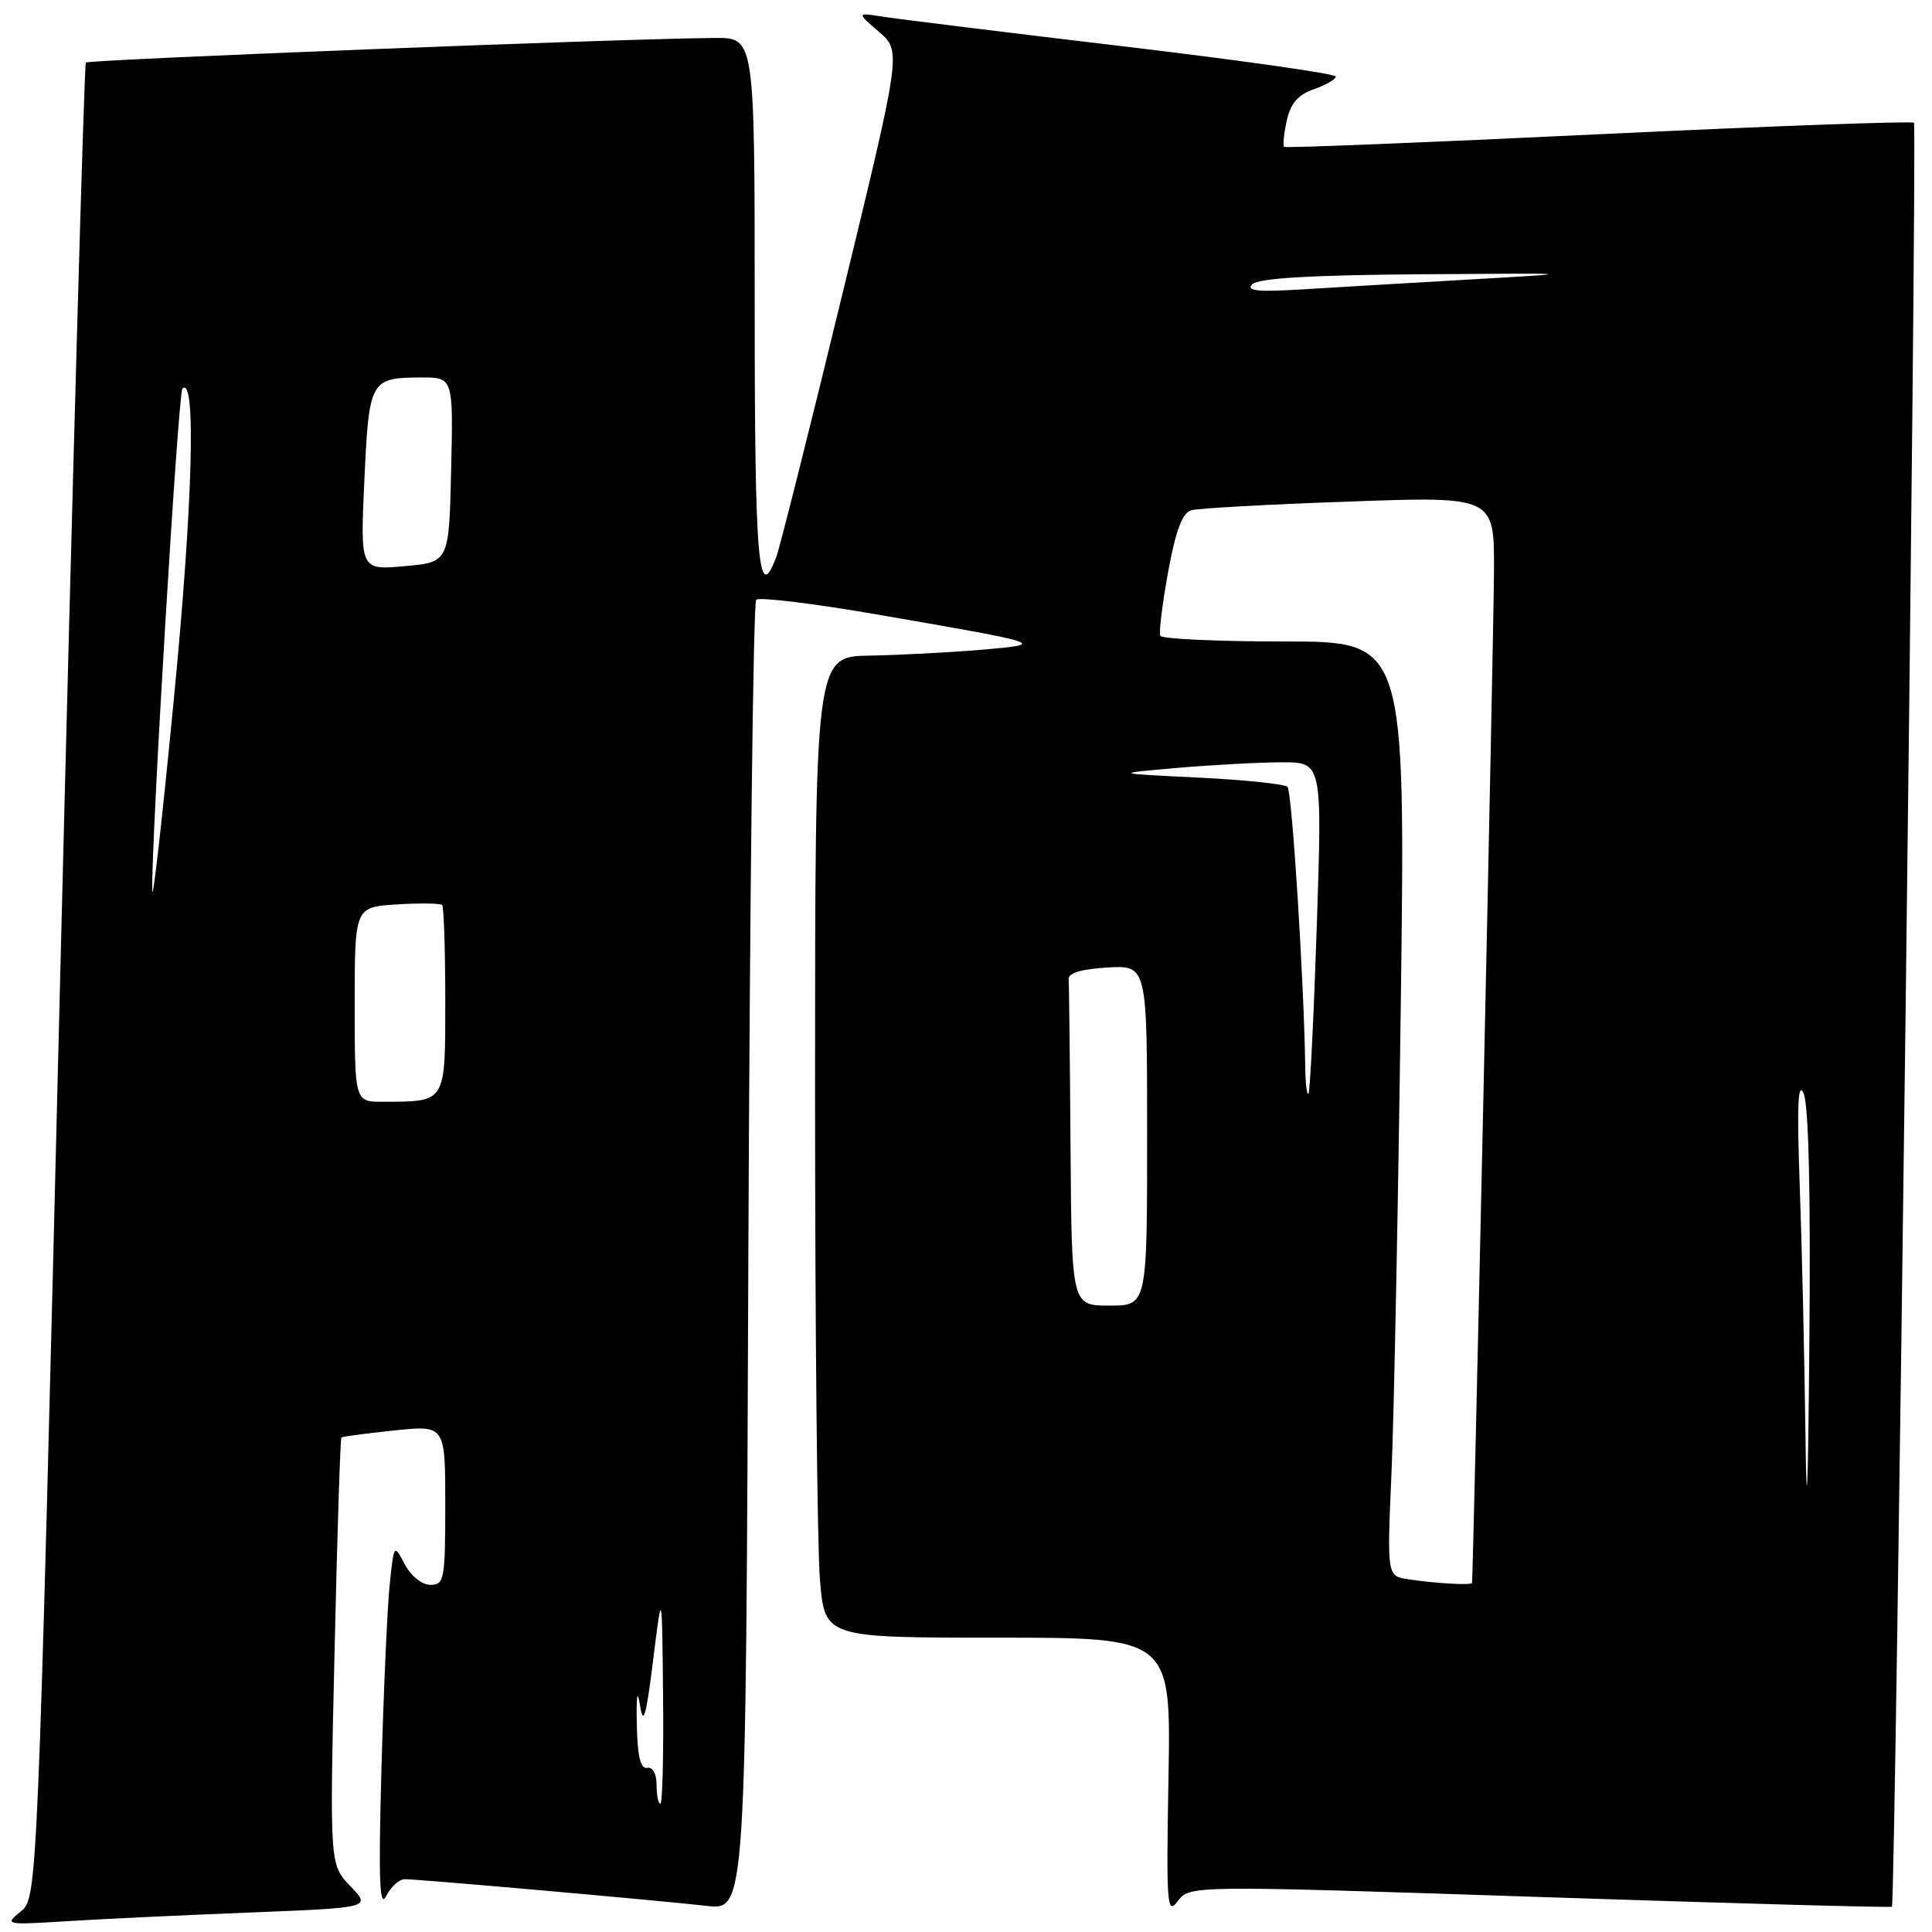 <?xml version="1.0" encoding="UTF-8" standalone="no"?>
<!DOCTYPE svg PUBLIC "-//W3C//DTD SVG 1.1//EN" "http://www.w3.org/Graphics/SVG/1.1/DTD/svg11.dtd" >
<svg xmlns="http://www.w3.org/2000/svg" xmlns:xlink="http://www.w3.org/1999/xlink" version="1.1" viewBox="0 0 256 256">
 <g >
 <path fill="currentColor"
d=" M 33.33 253.41 C 49.17 252.78 49.17 252.78 46.42 249.92 C 43.68 247.05 43.68 247.05 44.33 218.87 C 44.68 203.37 45.09 190.59 45.24 190.47 C 45.38 190.35 48.54 189.93 52.25 189.54 C 59.00 188.84 59.00 188.84 59.00 199.42 C 59.00 209.28 58.87 210.00 57.03 210.00 C 55.90 210.00 54.45 208.83 53.63 207.27 C 52.21 204.55 52.20 204.56 51.63 210.02 C 51.32 213.03 50.83 224.05 50.54 234.50 C 50.14 249.11 50.29 252.98 51.16 251.25 C 51.79 250.01 52.90 249.00 53.64 249.00 C 55.45 249.00 87.24 251.81 93.66 252.54 C 98.83 253.12 98.83 253.12 99.16 166.64 C 99.35 119.08 99.81 79.85 100.20 79.47 C 100.58 79.09 107.78 79.96 116.20 81.42 C 138.63 85.29 138.80 85.35 130.00 86.10 C 125.88 86.45 119.24 86.80 115.25 86.87 C 108.00 87.00 108.00 87.00 108.00 144.35 C 108.00 175.89 108.29 205.14 108.65 209.35 C 109.29 217.00 109.29 217.00 132.23 217.00 C 155.16 217.00 155.16 217.00 154.83 235.50 C 154.53 252.48 154.63 253.82 156.07 251.91 C 157.64 249.82 157.64 249.82 204.04 251.36 C 229.56 252.21 250.55 252.79 250.69 252.65 C 251.16 252.18 254.07 16.73 253.61 16.27 C 253.36 16.02 234.55 16.71 211.82 17.79 C 189.10 18.88 170.34 19.63 170.15 19.46 C 169.97 19.28 170.12 17.72 170.50 15.99 C 171.00 13.71 172.00 12.55 174.10 11.82 C 175.69 11.26 177.00 10.51 177.00 10.14 C 177.00 9.78 164.29 7.97 148.75 6.13 C 133.21 4.28 118.92 2.52 117.00 2.21 C 113.50 1.66 113.50 1.66 116.47 4.22 C 119.44 6.78 119.44 6.78 111.58 39.14 C 107.26 56.94 103.34 72.51 102.88 73.75 C 100.48 80.25 100.00 74.75 100.00 40.50 C 100.00 5.00 100.00 5.00 94.75 5.03 C 83.63 5.08 11.77 7.89 11.38 8.29 C 11.15 8.52 9.61 63.33 7.96 130.10 C 4.97 251.50 4.97 251.50 2.73 253.30 C 0.55 255.05 0.70 255.08 9.00 254.56 C 13.68 254.27 24.62 253.75 33.33 253.41 Z  M 87.00 236.50 C 87.00 235.03 86.48 234.10 85.75 234.25 C 84.87 234.43 84.46 232.72 84.38 228.50 C 84.30 224.56 84.45 223.70 84.81 226.00 C 85.24 228.74 85.62 227.43 86.54 220.00 C 87.72 210.50 87.72 210.50 87.86 224.75 C 87.94 232.59 87.78 239.00 87.50 239.00 C 87.22 239.00 87.00 237.88 87.00 236.50 Z  M 186.64 209.27 C 183.78 208.85 183.78 208.85 184.38 195.17 C 184.71 187.65 185.26 159.79 185.61 133.25 C 186.24 85.00 186.24 85.00 170.18 85.00 C 161.35 85.00 153.95 84.66 153.75 84.25 C 153.54 83.84 154.01 80.03 154.78 75.79 C 155.79 70.28 156.67 67.94 157.85 67.61 C 158.76 67.35 168.16 66.83 178.75 66.46 C 198.00 65.77 198.00 65.77 197.96 75.63 C 197.94 83.72 195.21 208.92 195.05 209.75 C 194.98 210.08 190.24 209.81 186.64 209.27 Z  M 239.23 190.00 C 239.10 179.82 238.76 164.97 238.47 157.00 C 238.09 146.50 238.24 143.16 238.99 144.88 C 239.66 146.40 239.93 158.25 239.75 177.88 C 239.57 198.02 239.39 202.17 239.23 190.00 Z  M 141.85 152.00 C 141.77 140.45 141.66 130.44 141.60 129.75 C 141.53 128.93 143.31 128.40 146.75 128.20 C 152.00 127.90 152.00 127.90 152.00 150.45 C 152.00 173.00 152.00 173.00 147.00 173.00 C 142.00 173.00 142.00 173.00 141.85 152.00 Z  M 47.00 133.09 C 47.00 120.19 47.00 120.19 52.59 119.84 C 55.66 119.65 58.36 119.69 58.59 119.92 C 58.81 120.15 59.00 125.83 59.00 132.55 C 59.00 146.25 59.18 145.96 50.75 145.99 C 47.00 146.00 47.00 146.00 47.00 133.09 Z  M 172.95 141.42 C 172.80 130.28 171.20 104.86 170.60 104.26 C 170.22 103.89 164.87 103.33 158.70 103.03 C 147.50 102.49 147.50 102.49 156.00 101.75 C 160.68 101.35 166.91 101.01 169.85 101.01 C 175.20 101.00 175.20 101.00 174.48 122.75 C 174.08 134.71 173.59 144.69 173.38 144.92 C 173.17 145.15 172.98 143.57 172.95 141.42 Z  M 20.17 118.00 C 20.03 111.57 23.61 52.05 24.17 51.50 C 26.01 49.65 25.55 66.71 23.05 92.50 C 21.51 108.45 20.21 119.92 20.17 118.00 Z  M 48.28 63.64 C 48.89 50.35 49.06 50.04 55.78 50.02 C 60.06 50.00 60.06 50.00 59.78 62.25 C 59.50 74.50 59.50 74.50 53.61 75.02 C 47.73 75.55 47.73 75.55 48.28 63.64 Z  M 165.94 37.66 C 166.74 36.86 173.71 36.45 188.30 36.34 C 209.50 36.19 209.50 36.19 195.00 37.02 C 187.03 37.48 176.96 38.07 172.64 38.34 C 166.66 38.71 165.05 38.55 165.94 37.66 Z "/>
</g>
</svg>